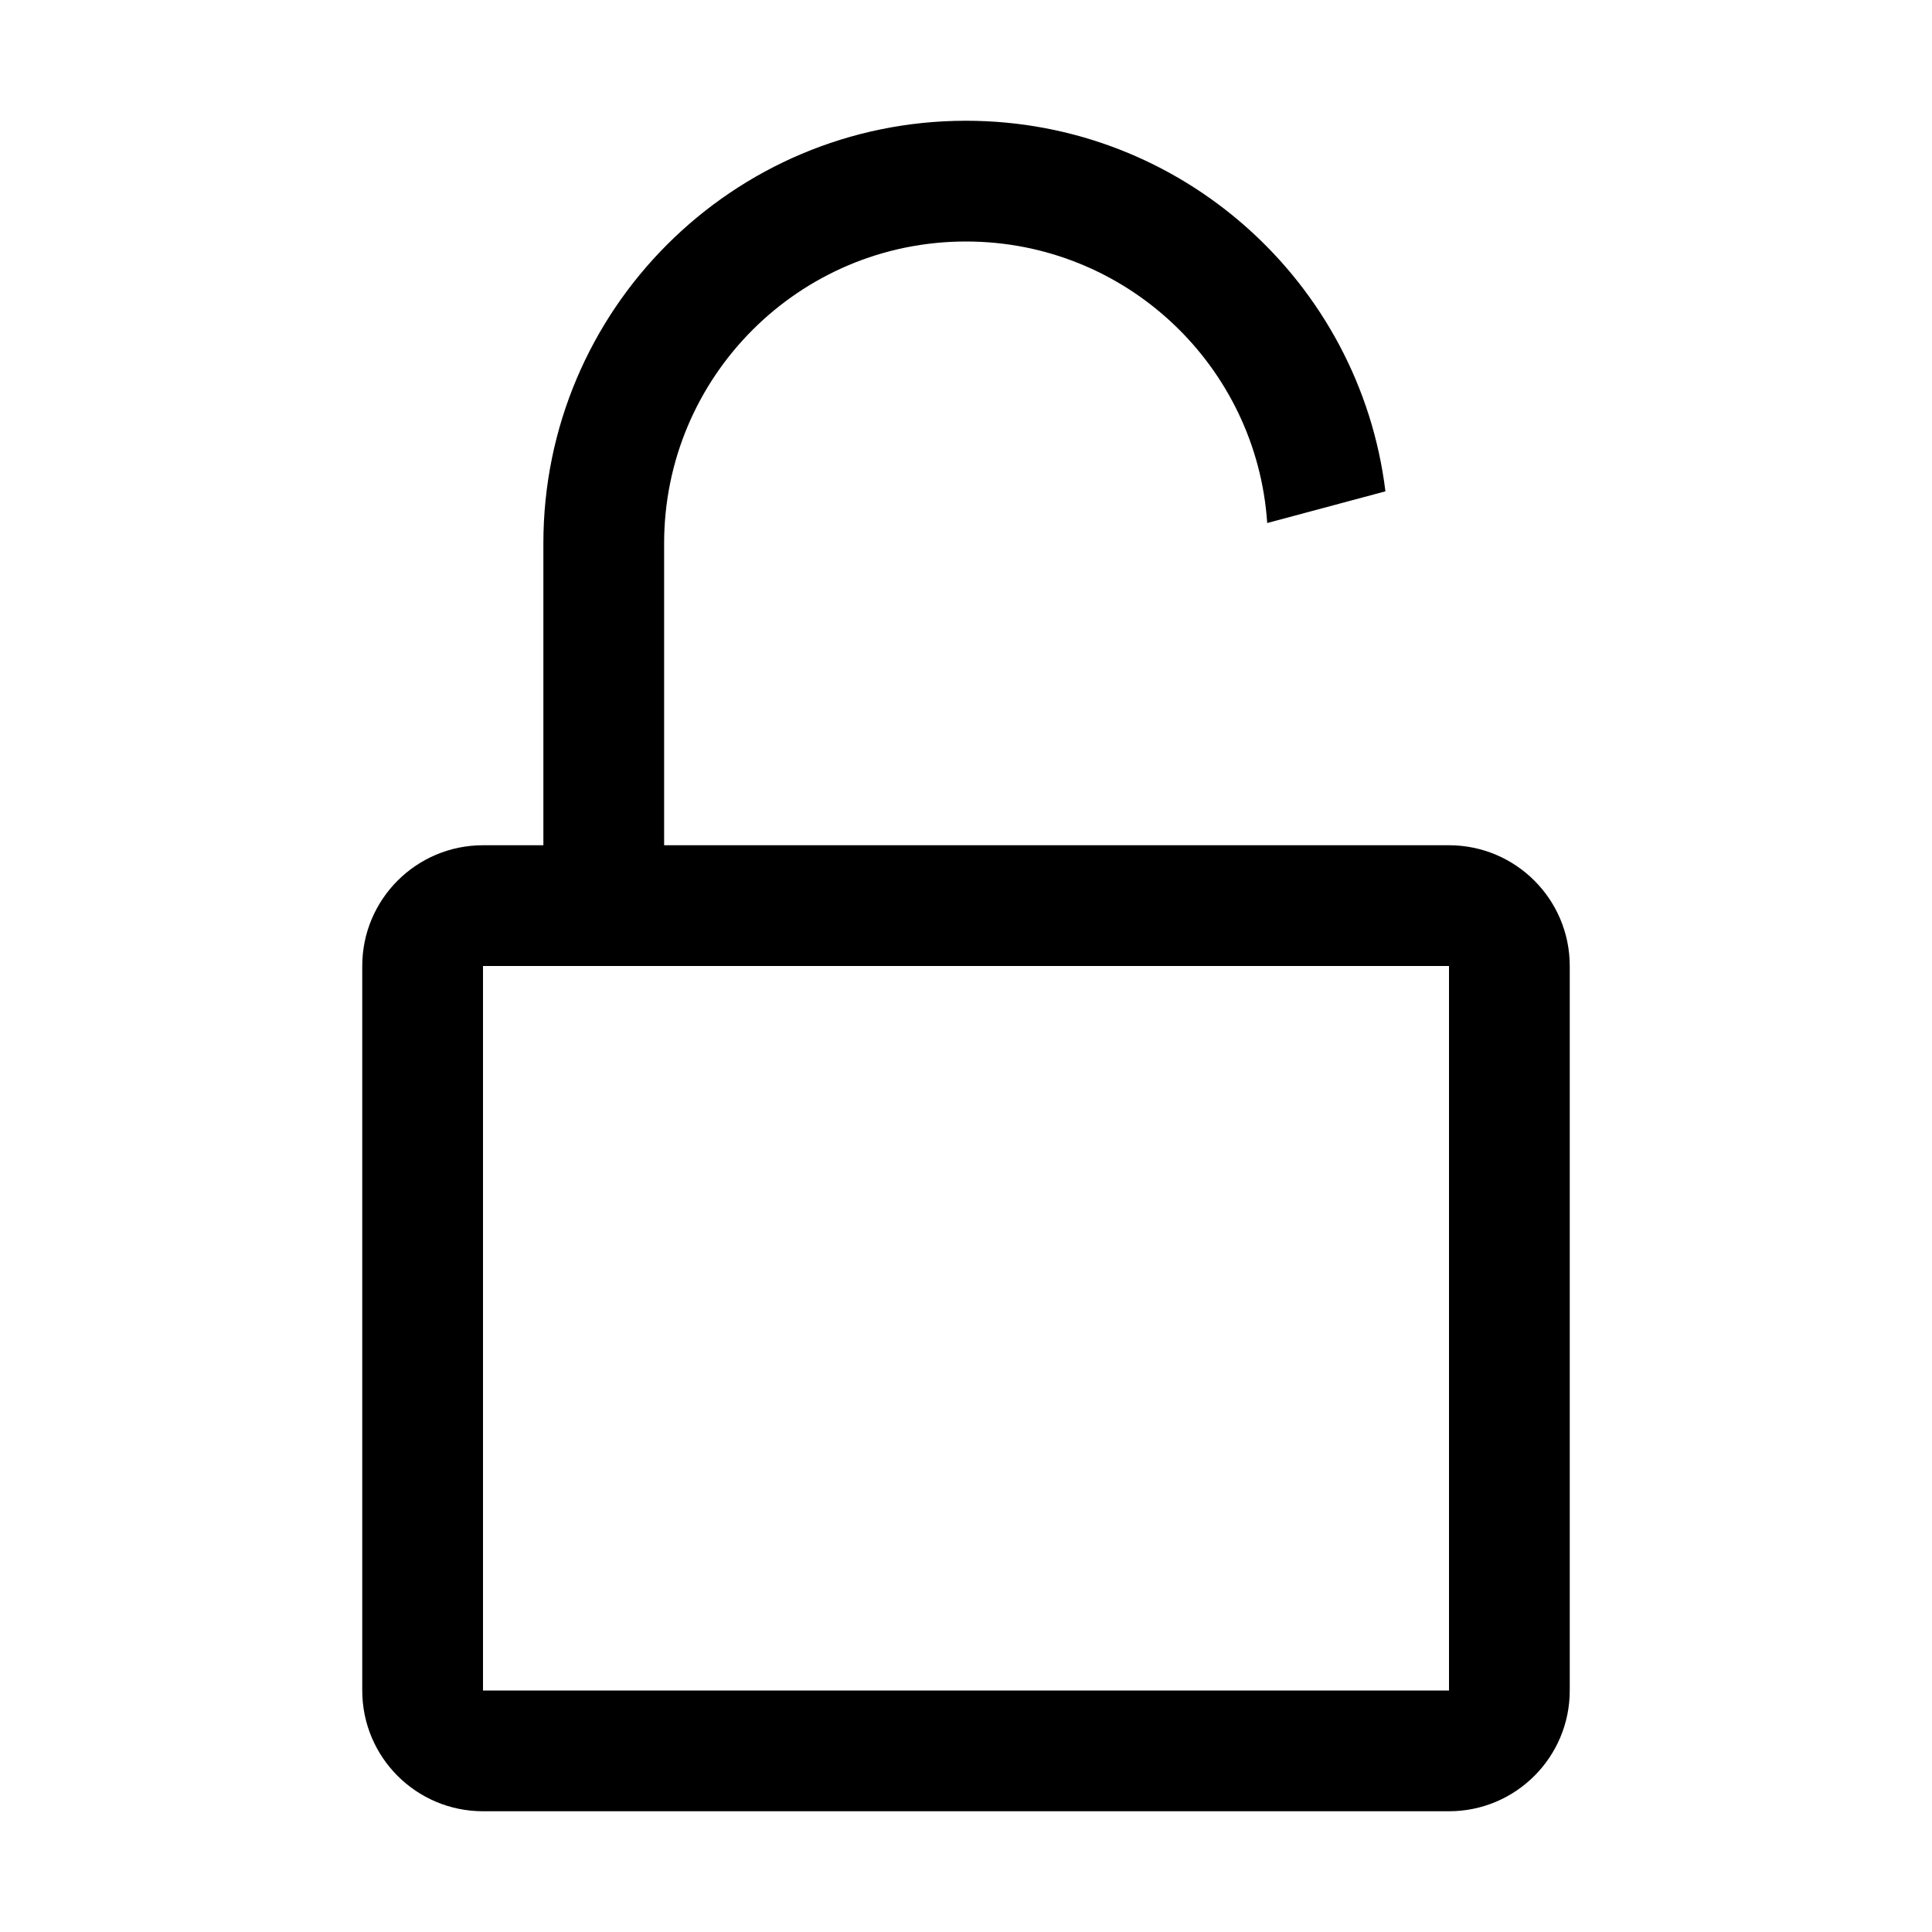 <svg width="32" height="32" viewBox="0 0 32 32" fill="none" xmlns="http://www.w3.org/2000/svg">
<path fill-rule="evenodd" clip-rule="evenodd" d="M16 4C13.238 4 11 6.239 11 9V14H16V14H24.005C25.107 14.003 26 14.897 26 16V28C26 29.105 25.104 30 24 30H8C6.895 30 6 29.105 6 28V16C6 14.896 6.895 14 8 14H9V9C9 5.134 12.134 2 16 2C19.574 2 22.523 4.679 22.947 8.138L20.989 8.663C20.815 6.059 18.648 4 16 4ZM8 16V28H24V16H8Z" fill="black"/>
</svg>
